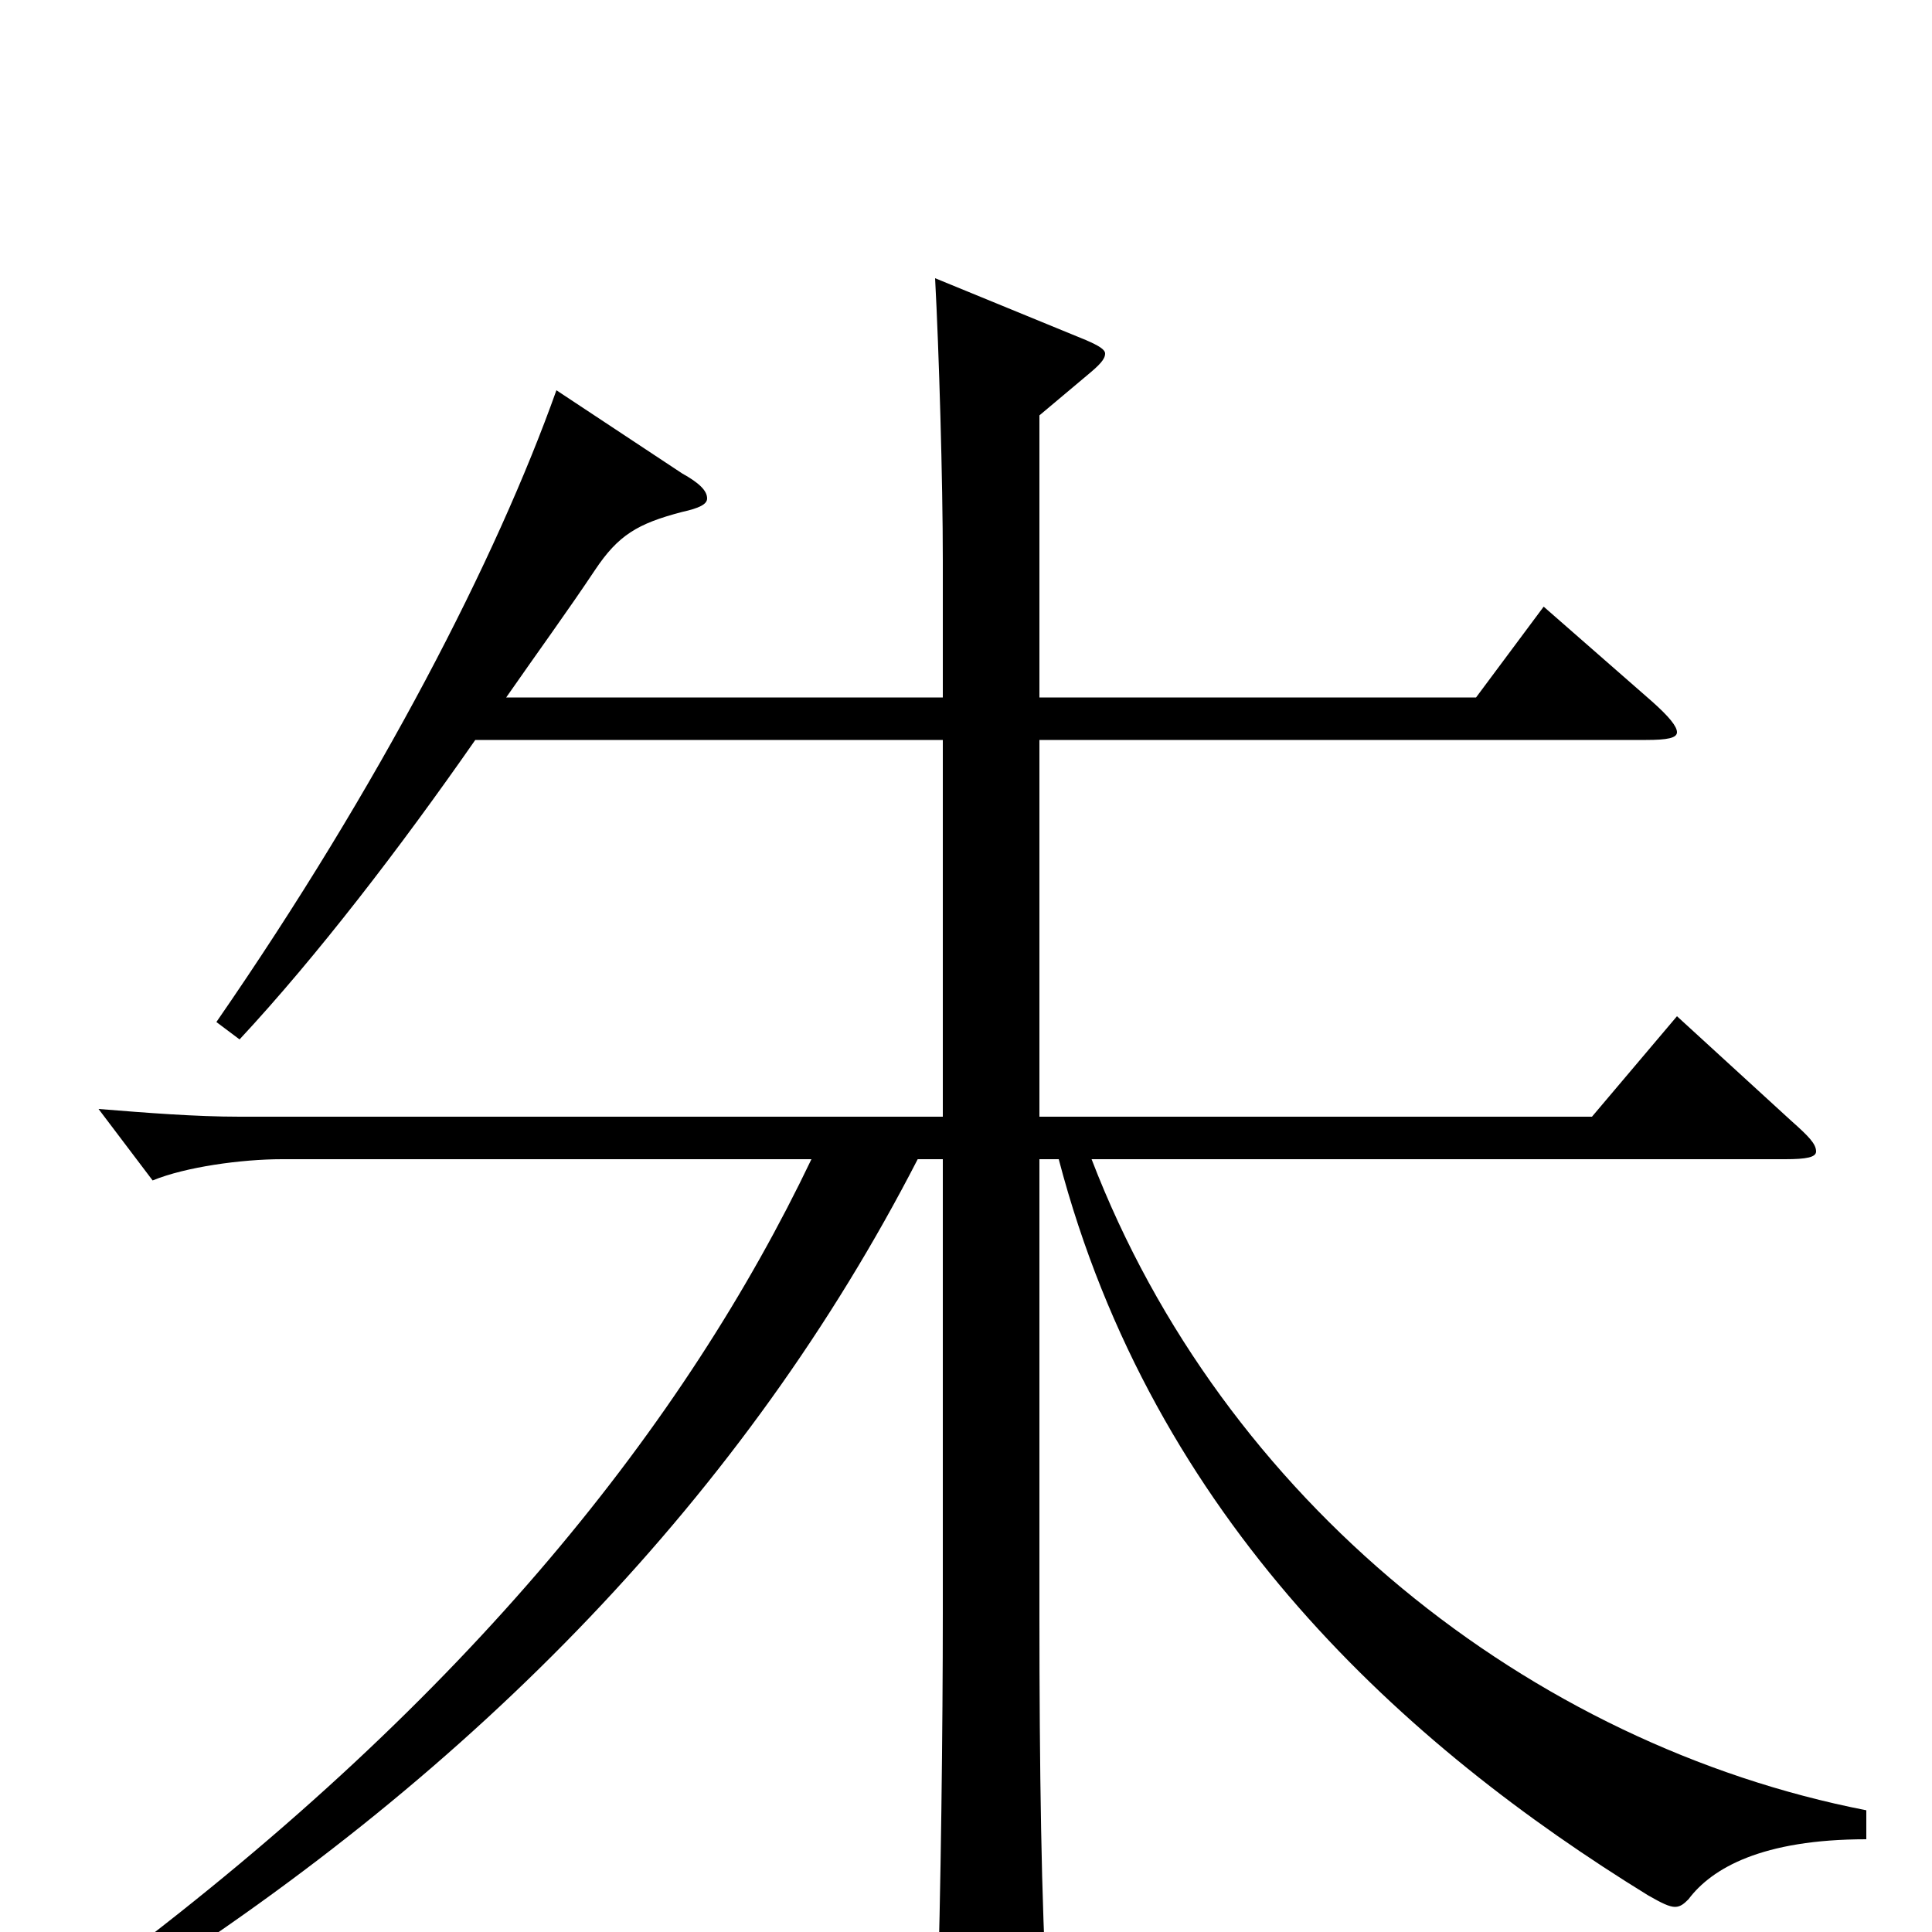 <svg xmlns="http://www.w3.org/2000/svg" viewBox="0 -1000 1000 1000">
	<path fill="#000000" d="M966 -63C792 -97 633 -223 565 -400H924C935 -400 940 -401 940 -404C940 -408 936 -412 927 -420L868 -474L824 -422H538V-617H852C863 -617 868 -618 868 -621C868 -624 864 -629 855 -637L799 -686L764 -639H538V-785L563 -806C569 -811 572 -814 572 -817C572 -819 569 -821 562 -824L484 -856C486 -819 488 -751 488 -710V-639H262C278 -662 294 -684 308 -705C320 -723 330 -729 353 -735C362 -737 366 -739 366 -742C366 -746 362 -750 353 -755L288 -798C257 -711 197 -594 112 -471L124 -462C164 -505 207 -561 246 -617H488V-422H124C101 -422 76 -424 51 -426L79 -389C96 -396 125 -400 146 -400H420C355 -264 243 -122 58 17L68 30C247 -84 386 -227 475 -400H488V-165C488 -108 487 -18 485 41V51C485 68 487 75 494 75C499 75 507 72 518 67C538 58 542 54 542 40V33C539 -12 538 -87 538 -163V-400H548C597 -213 728 -96 853 -19C860 -15 864 -13 867 -13C870 -13 872 -15 874 -17C886 -33 912 -48 966 -48Z"/>
</svg>